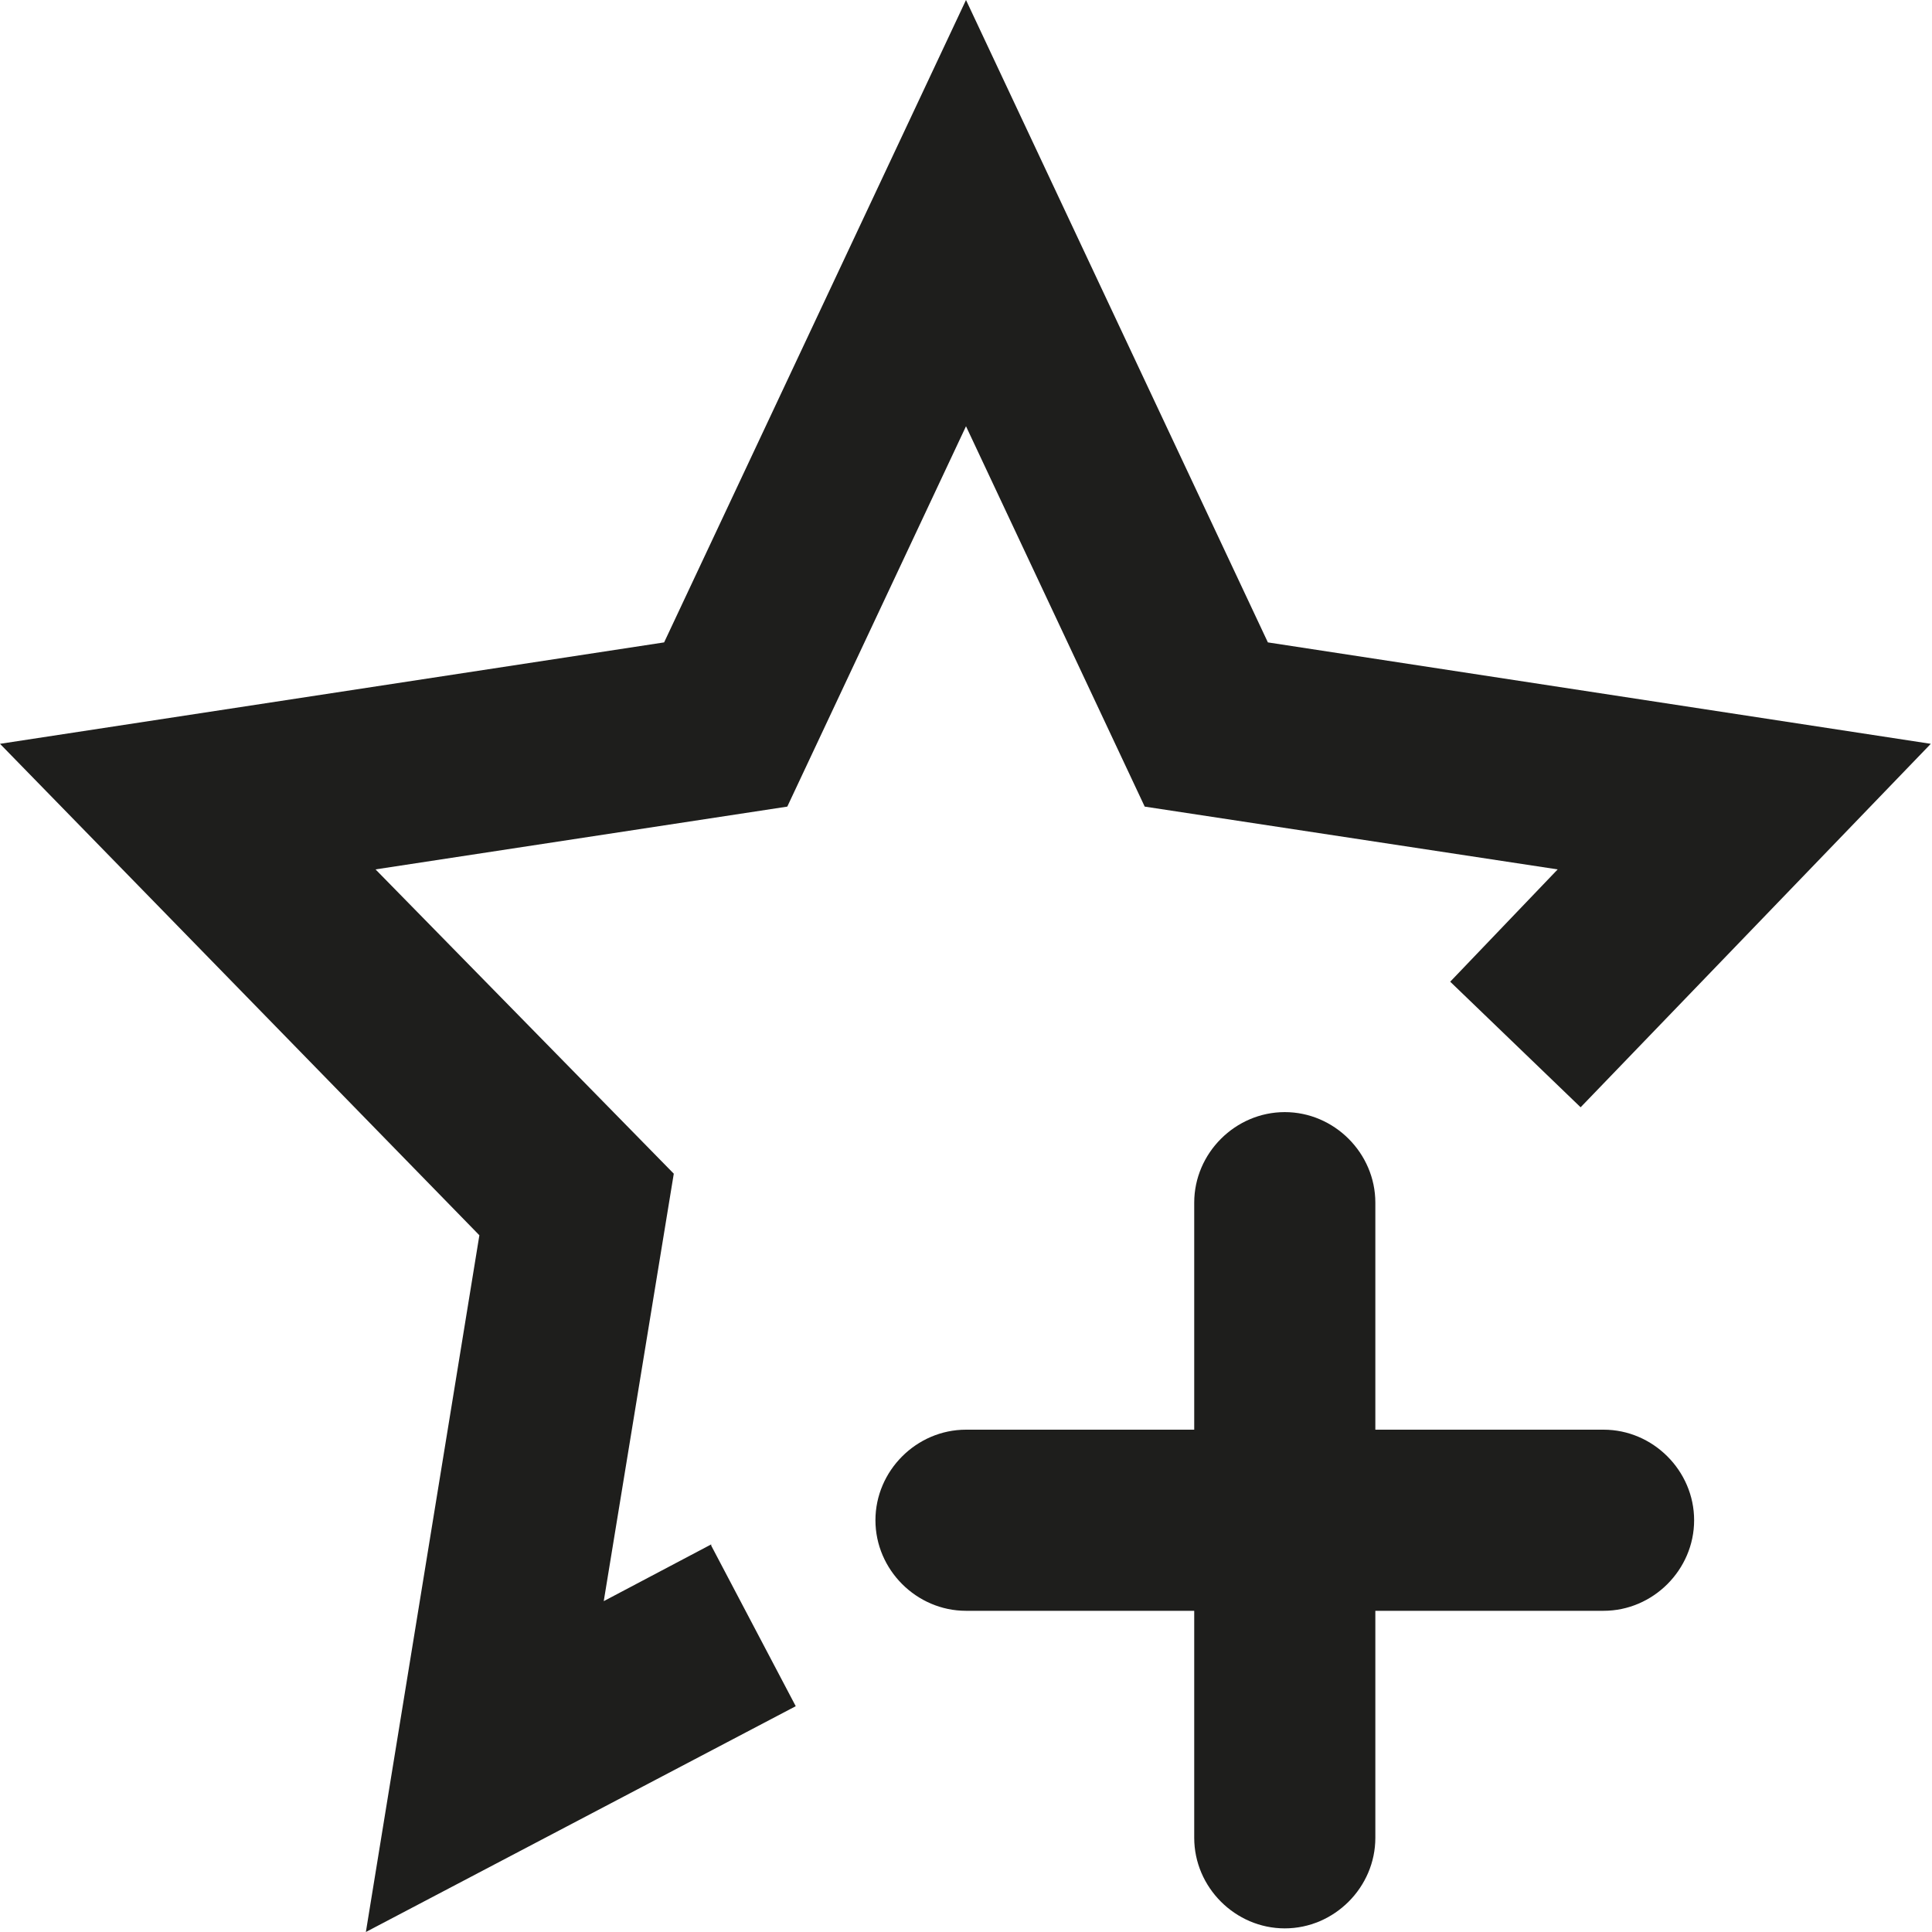 <?xml version="1.0" encoding="UTF-8"?>
<svg id="_x33_219" xmlns="http://www.w3.org/2000/svg" version="1.1" viewBox="0 0 16 16">
  <!-- Generator: Adobe Illustrator 29.0.1, SVG Export Plug-In . SVG Version: 2.1.0 Build 192)  -->
  <defs>
    <style>
      .st0 {
        fill: #1e1e1c;
      }
    </style>
  </defs>
  <path class="st0" d="M5.89,12.8l.7,1.33-3.56,1.87.94-5.77L0,6.16l5.5-.84L8,0l2.5,5.32,5.49.84-2.9,3.01-1.08-1.04.89-.93-3.42-.52-1.48-3.15-1.48,3.15-3.41.52,2.47,2.52-.58,3.54.89-.47ZM13.28,11.84h-1.89v-1.88c0-.41-.34-.75-.75-.75s-.75.34-.75.75v1.88h-1.89c-.41,0-.75.34-.75.75s.34.75.75.75h1.89v1.88c0,.41.34.75.75.75s.75-.34.75-.75v-1.88h1.89c.41,0,.75-.34.75-.75s-.34-.75-.75-.75Z"/>
</svg>